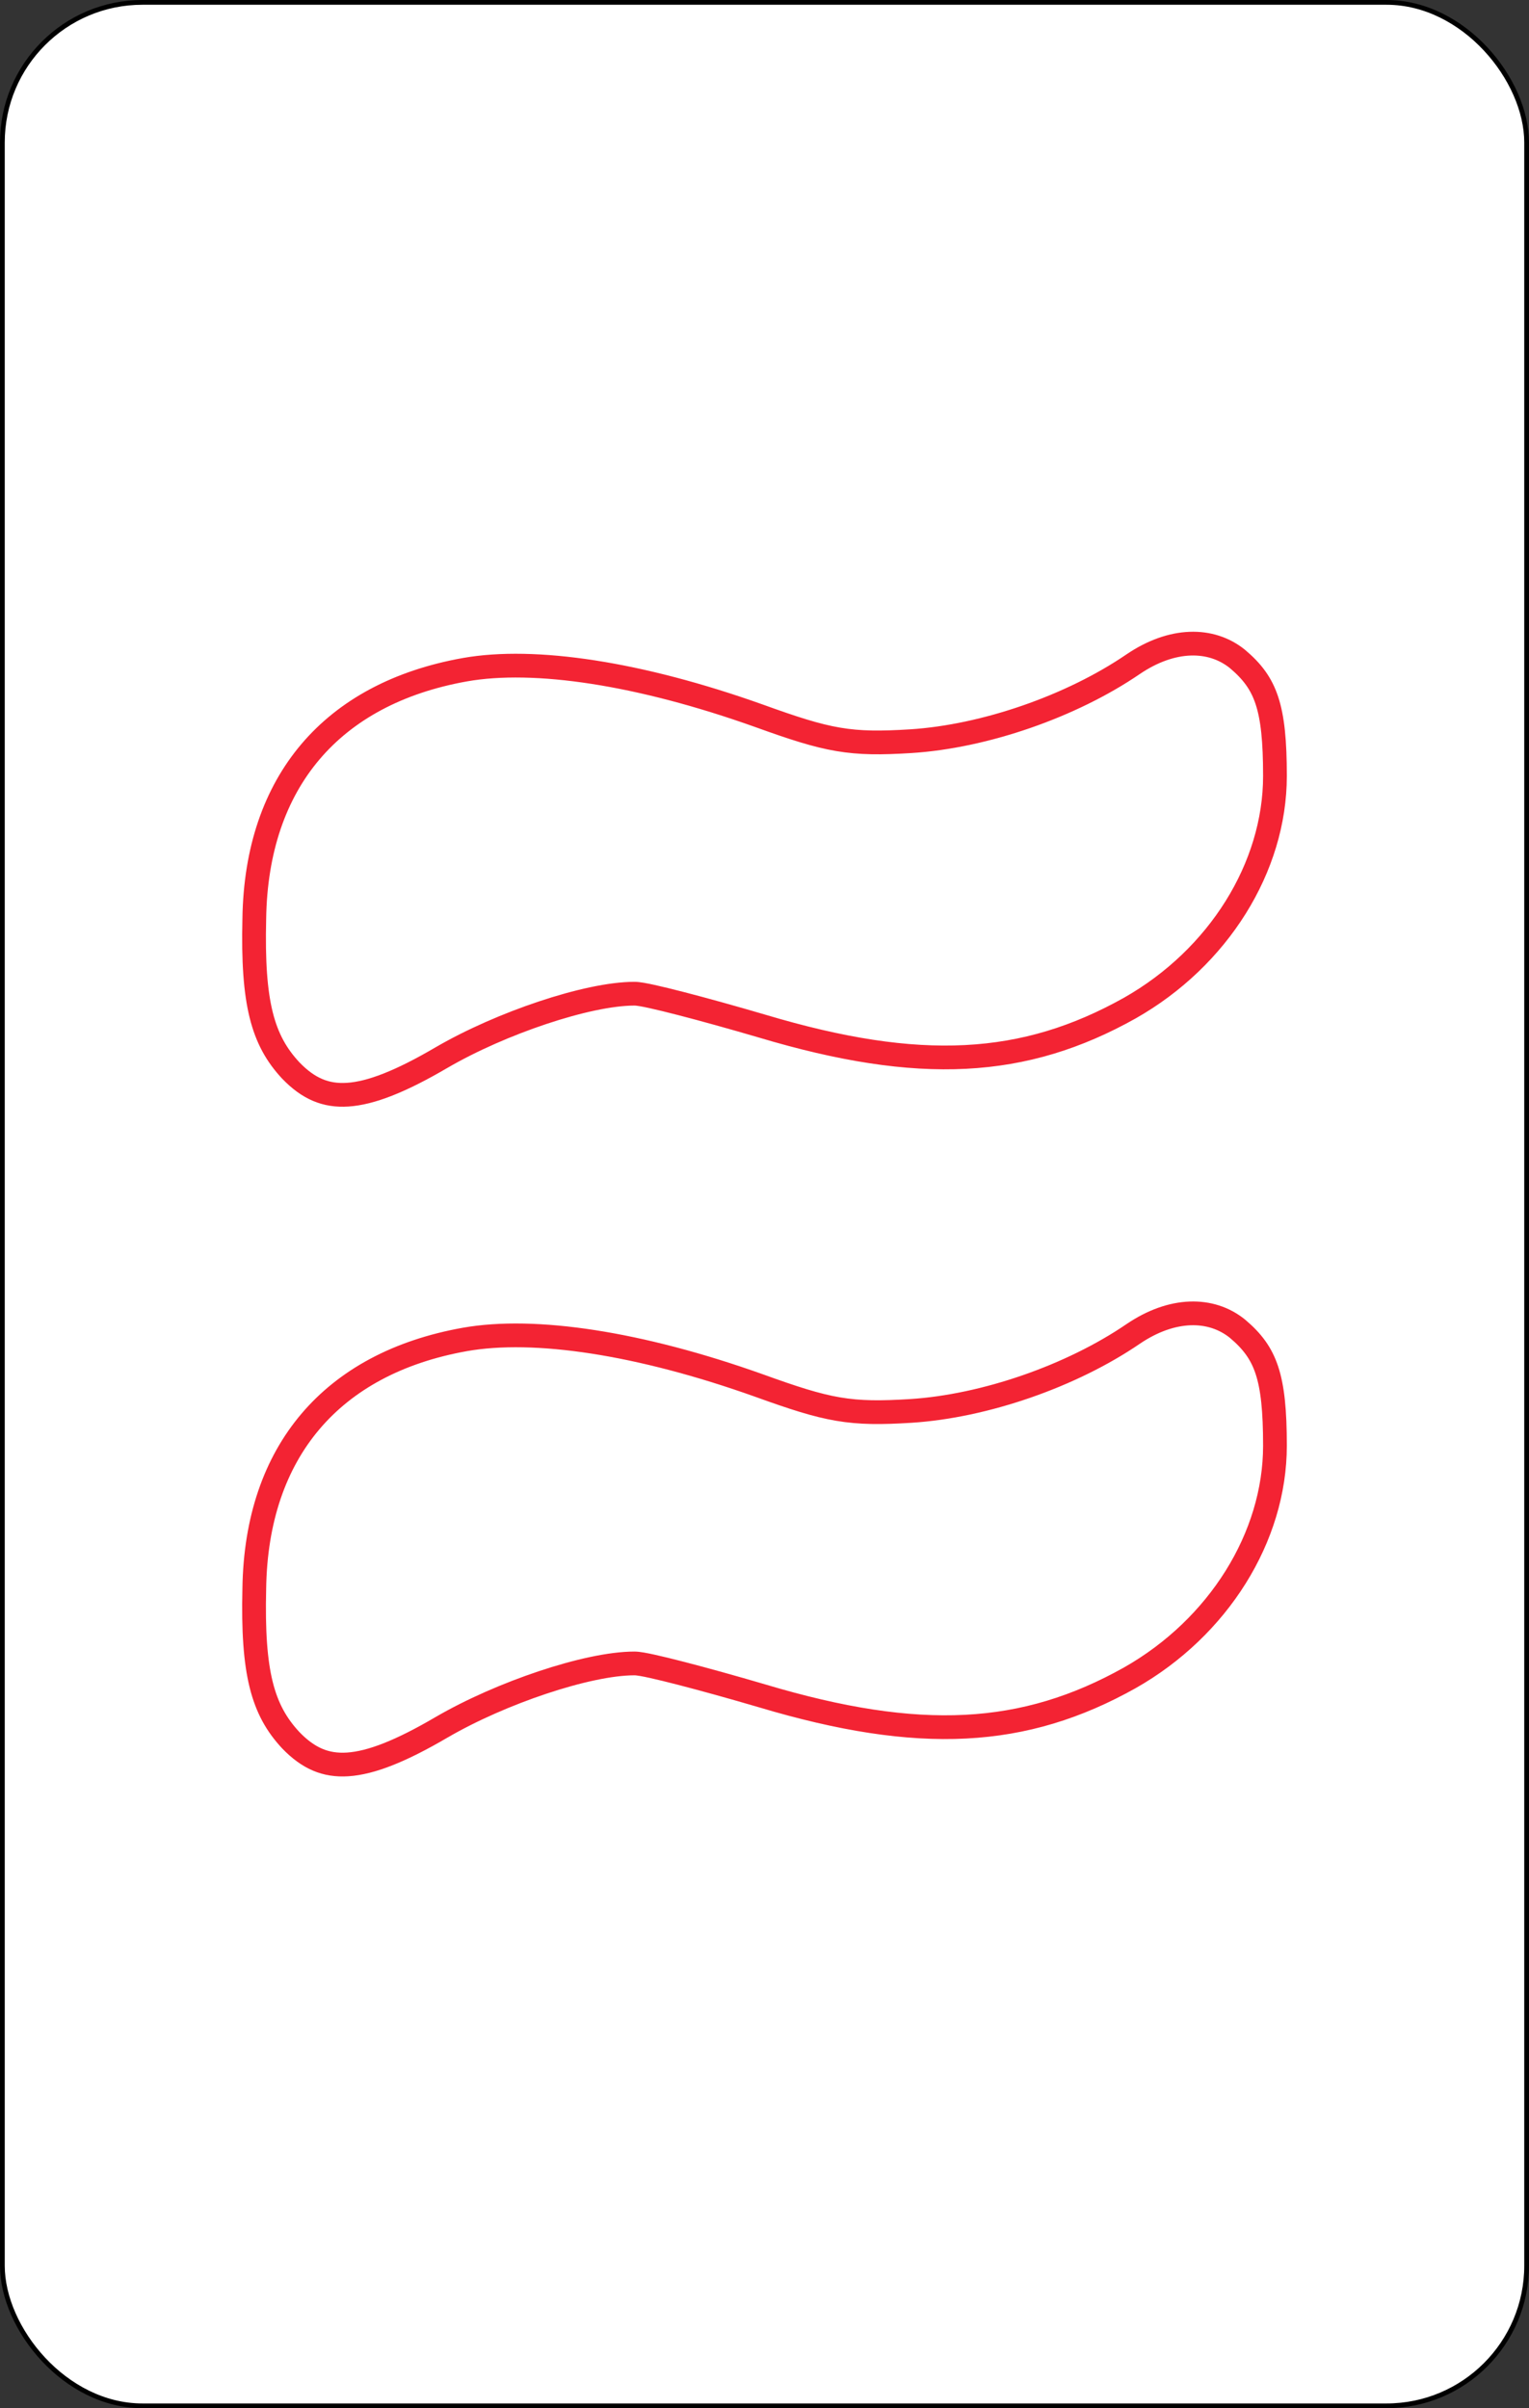 <svg width="322" height="507" viewBox="0 0 322 507" fill="none" xmlns="http://www.w3.org/2000/svg">
<rect x="0" y="0" width="322" height="507" fill="#333333" stroke="none"/>
<rect x="0.5" y="0.5" width="321" height="506" rx="29.5" fill="white" stroke="black"/>
<path d="M53.552 193.469L53.552 193.457L53.552 193.445C53.761 178.889 57.918 167.062 65.376 158.27C72.833 149.478 83.771 143.507 97.93 140.989C112.561 138.405 134.644 141.706 159.86 150.701C167.056 153.299 171.866 154.864 176.49 155.651C181.157 156.446 185.524 156.432 191.818 156.043L191.824 156.043C207.326 155.051 225.6 148.738 238.651 139.824C246.84 134.28 255.035 134.24 260.595 138.724C263.741 141.369 265.63 143.932 266.799 147.471C268.011 151.142 268.5 156.007 268.5 163.369C268.5 182.569 256.623 201.628 237.951 212.222C215.713 224.692 193.669 225.933 160.559 216.048L160.548 216.044C154.293 214.209 148.192 212.517 143.403 211.281C141.01 210.663 138.928 210.155 137.311 209.8C135.819 209.472 134.426 209.203 133.614 209.203C128.584 209.203 121.506 210.798 114.279 213.207C106.997 215.634 99.311 218.974 93.012 222.637L93.004 222.641C84.365 227.704 78.122 230.142 73.223 230.463C68.576 230.768 64.913 229.18 61.251 225.387C55.294 219.012 53.126 211.206 53.552 193.469Z" fill="white" stroke="#F32333" stroke-width="5"/>
<path d="M53.552 334.469L53.552 334.457L53.552 334.445C53.761 319.889 57.918 308.062 65.376 299.27C72.833 290.478 83.771 284.507 97.93 281.989C112.561 279.405 134.644 282.706 159.86 291.701C167.056 294.299 171.866 295.864 176.49 296.651C181.157 297.446 185.524 297.432 191.818 297.043L191.824 297.043C207.326 296.051 225.6 289.738 238.651 280.824C246.84 275.28 255.035 275.24 260.595 279.724C263.741 282.369 265.63 284.932 266.799 288.471C268.011 292.142 268.5 297.007 268.5 304.369C268.5 323.569 256.623 342.628 237.951 353.222C215.713 365.692 193.669 366.933 160.559 357.048L160.548 357.044C154.293 355.209 148.192 353.517 143.403 352.281C141.01 351.663 138.928 351.155 137.311 350.8C135.819 350.472 134.426 350.203 133.614 350.203C128.584 350.203 121.506 351.798 114.279 354.207C106.997 356.634 99.311 359.974 93.012 363.637L93.004 363.641C84.365 368.704 78.122 371.142 73.223 371.463C68.576 371.768 64.913 370.18 61.251 366.387C55.294 360.012 53.126 352.206 53.552 334.469Z" fill="white" stroke="#F32333" stroke-width="5"/>
</svg>
